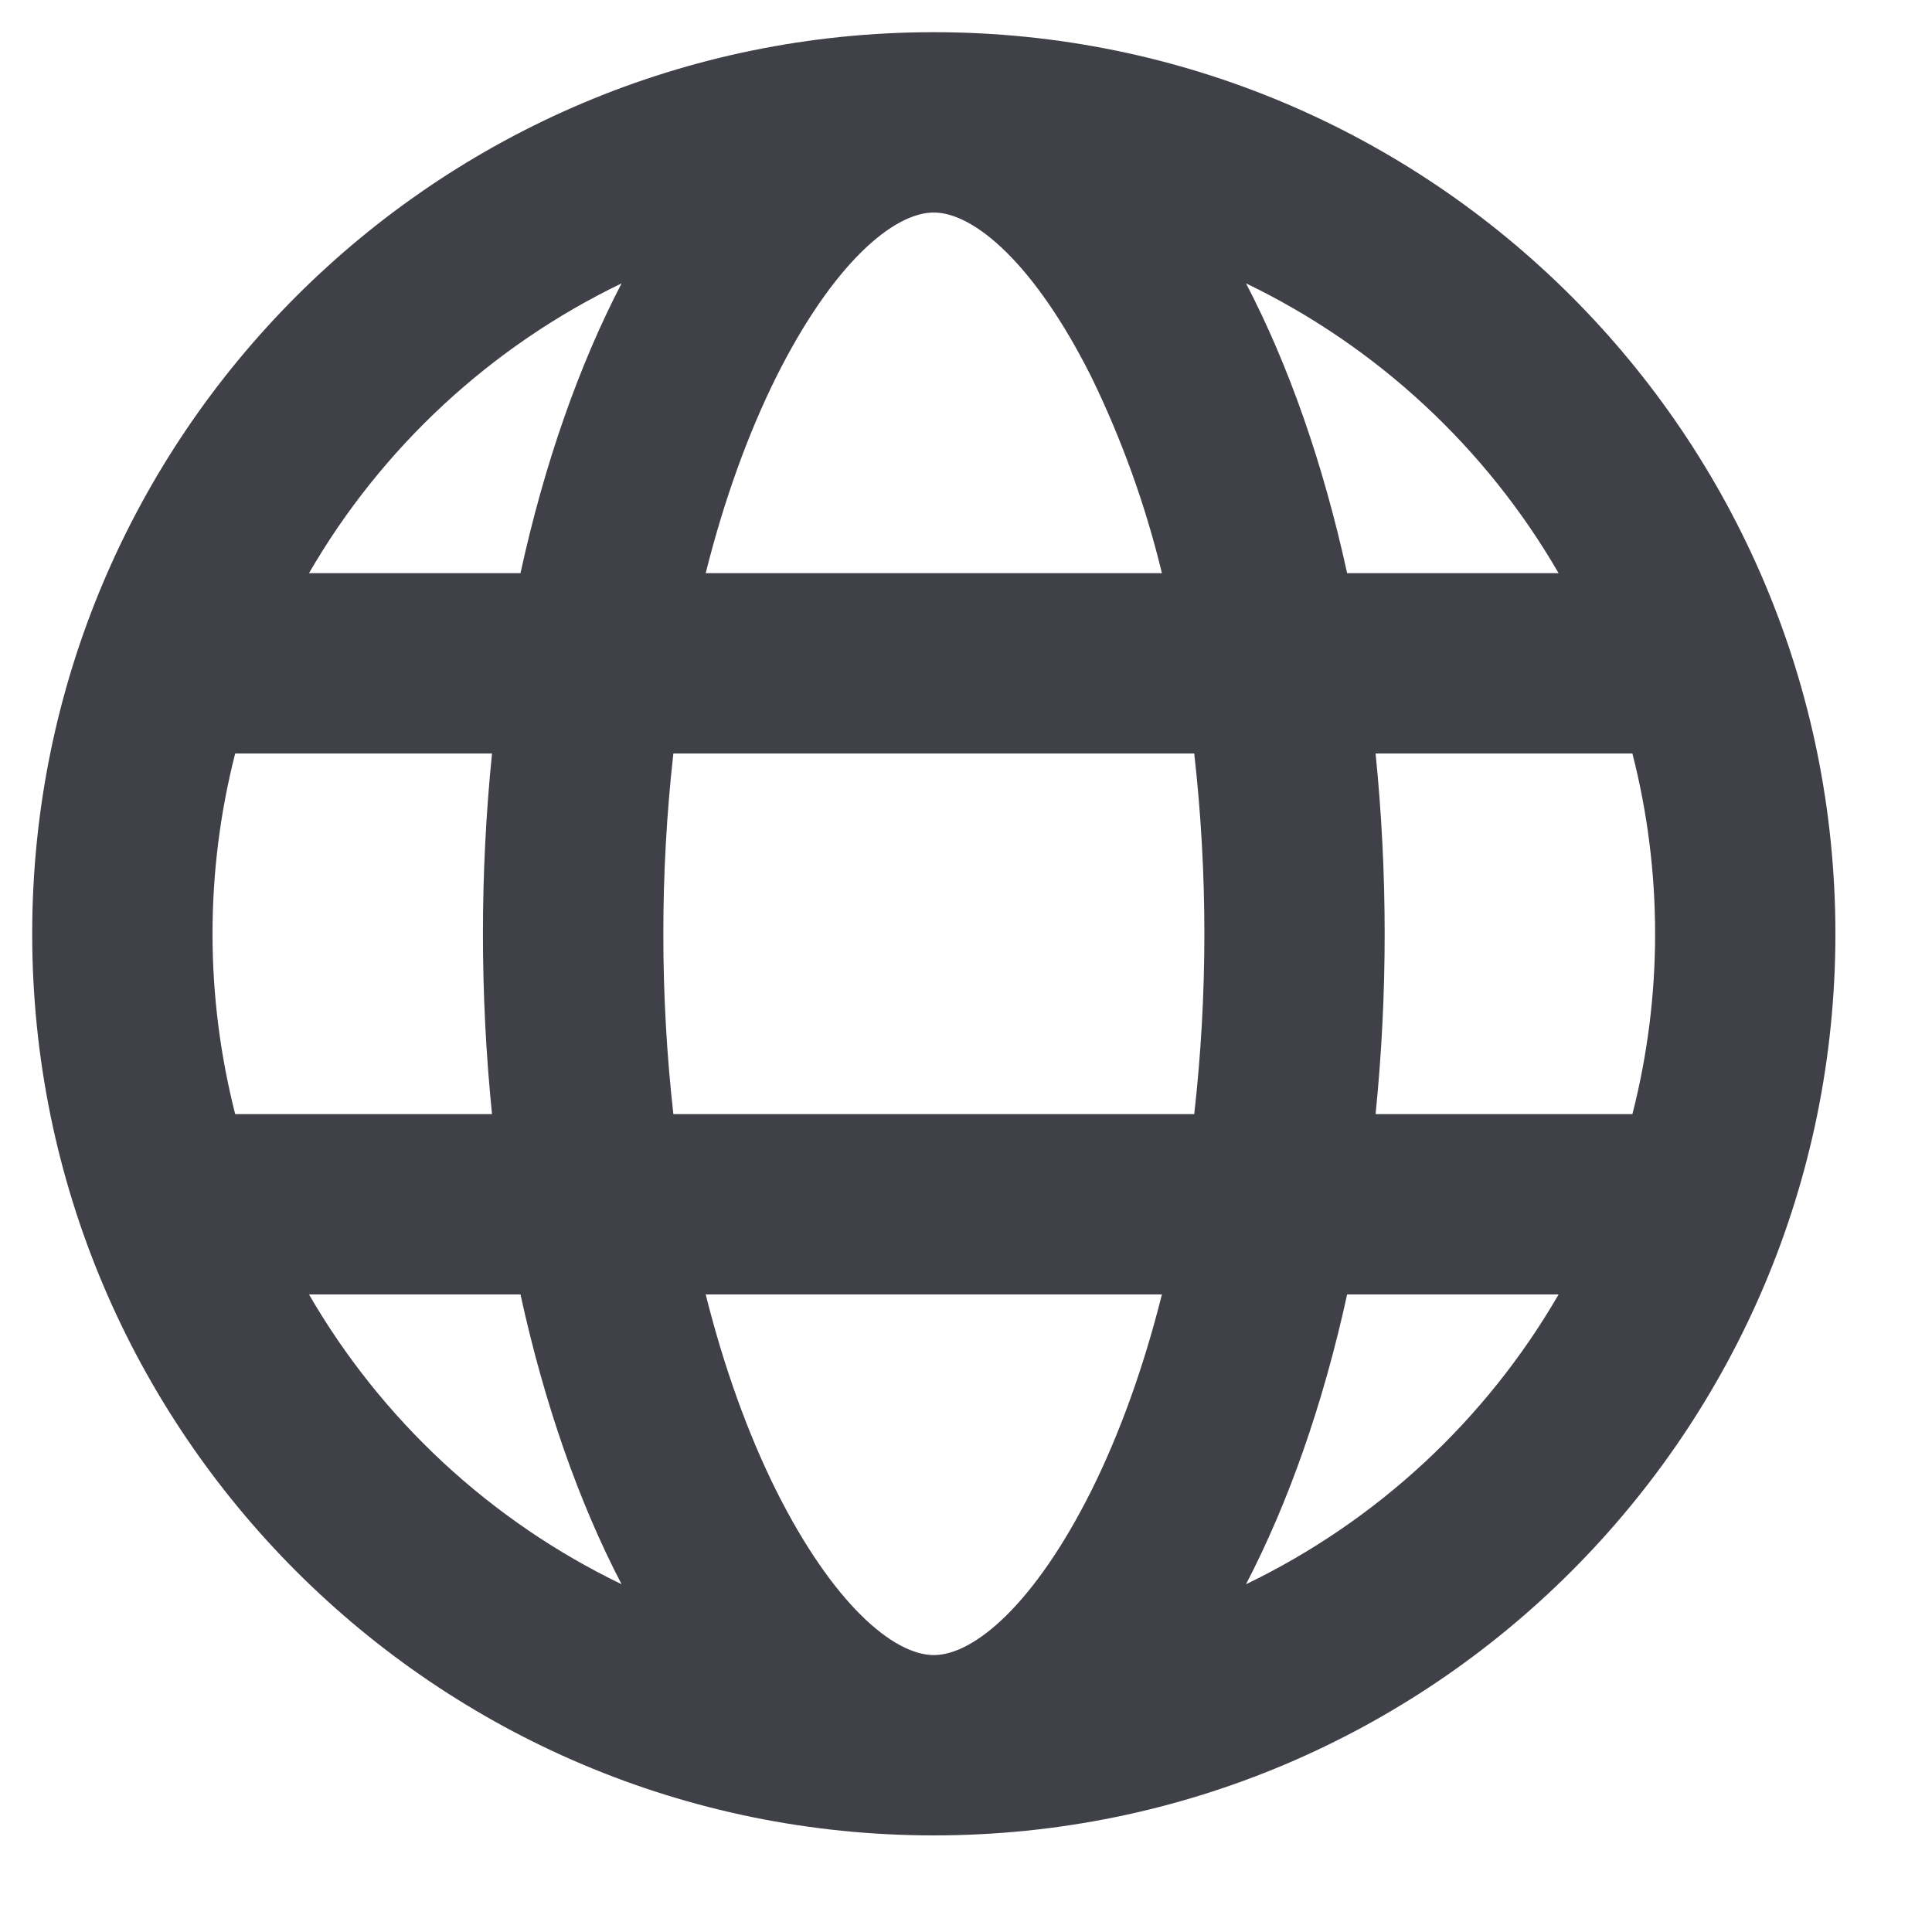 <svg width="15" height="15" viewBox="0 0 15 15" fill="none" xmlns="http://www.w3.org/2000/svg">
<path d="M1.826 5.85C1.709 6.307 1.65 6.778 1.65 7.25C1.65 7.733 1.712 8.202 1.826 8.65H3.82C3.726 7.719 3.726 6.781 3.82 5.85H1.826ZM2.399 4.45H4.041C4.227 3.598 4.496 2.835 4.826 2.2C3.81 2.69 2.964 3.474 2.399 4.45ZM12.674 5.85H10.68C10.774 6.781 10.774 7.719 10.68 8.65H12.674C12.909 7.732 12.909 6.768 12.674 5.85ZM12.101 4.45C11.536 3.474 10.69 2.69 9.674 2.2C10.005 2.835 10.273 3.598 10.459 4.45H12.101ZM5.228 5.85C5.176 6.315 5.15 6.782 5.15 7.25C5.15 7.729 5.177 8.198 5.228 8.65H9.272C9.377 7.72 9.377 6.78 9.272 5.85H5.228ZM5.479 4.45H9.021C8.894 3.924 8.71 3.413 8.473 2.926C8.033 2.048 7.563 1.65 7.25 1.65C6.936 1.65 6.467 2.048 6.027 2.926C5.807 3.369 5.621 3.883 5.479 4.45ZM2.399 10.05C2.964 11.026 3.81 11.81 4.826 12.3C4.495 11.665 4.227 10.902 4.041 10.05H2.399ZM12.101 10.05H10.459C10.273 10.902 10.004 11.665 9.674 12.3C10.69 11.81 11.536 11.026 12.101 10.05ZM5.479 10.05C5.621 10.617 5.807 11.132 6.027 11.574C6.467 12.452 6.937 12.85 7.25 12.85C7.564 12.85 8.033 12.452 8.473 11.574C8.693 11.132 8.879 10.617 9.021 10.05H5.479ZM7.25 14.25C3.384 14.25 0.25 11.116 0.25 7.25C0.25 3.384 3.384 0.25 7.25 0.25C11.116 0.25 14.25 3.384 14.25 7.25C14.25 11.116 11.116 14.25 7.25 14.25Z" fill="#3F4048"/>
</svg>
